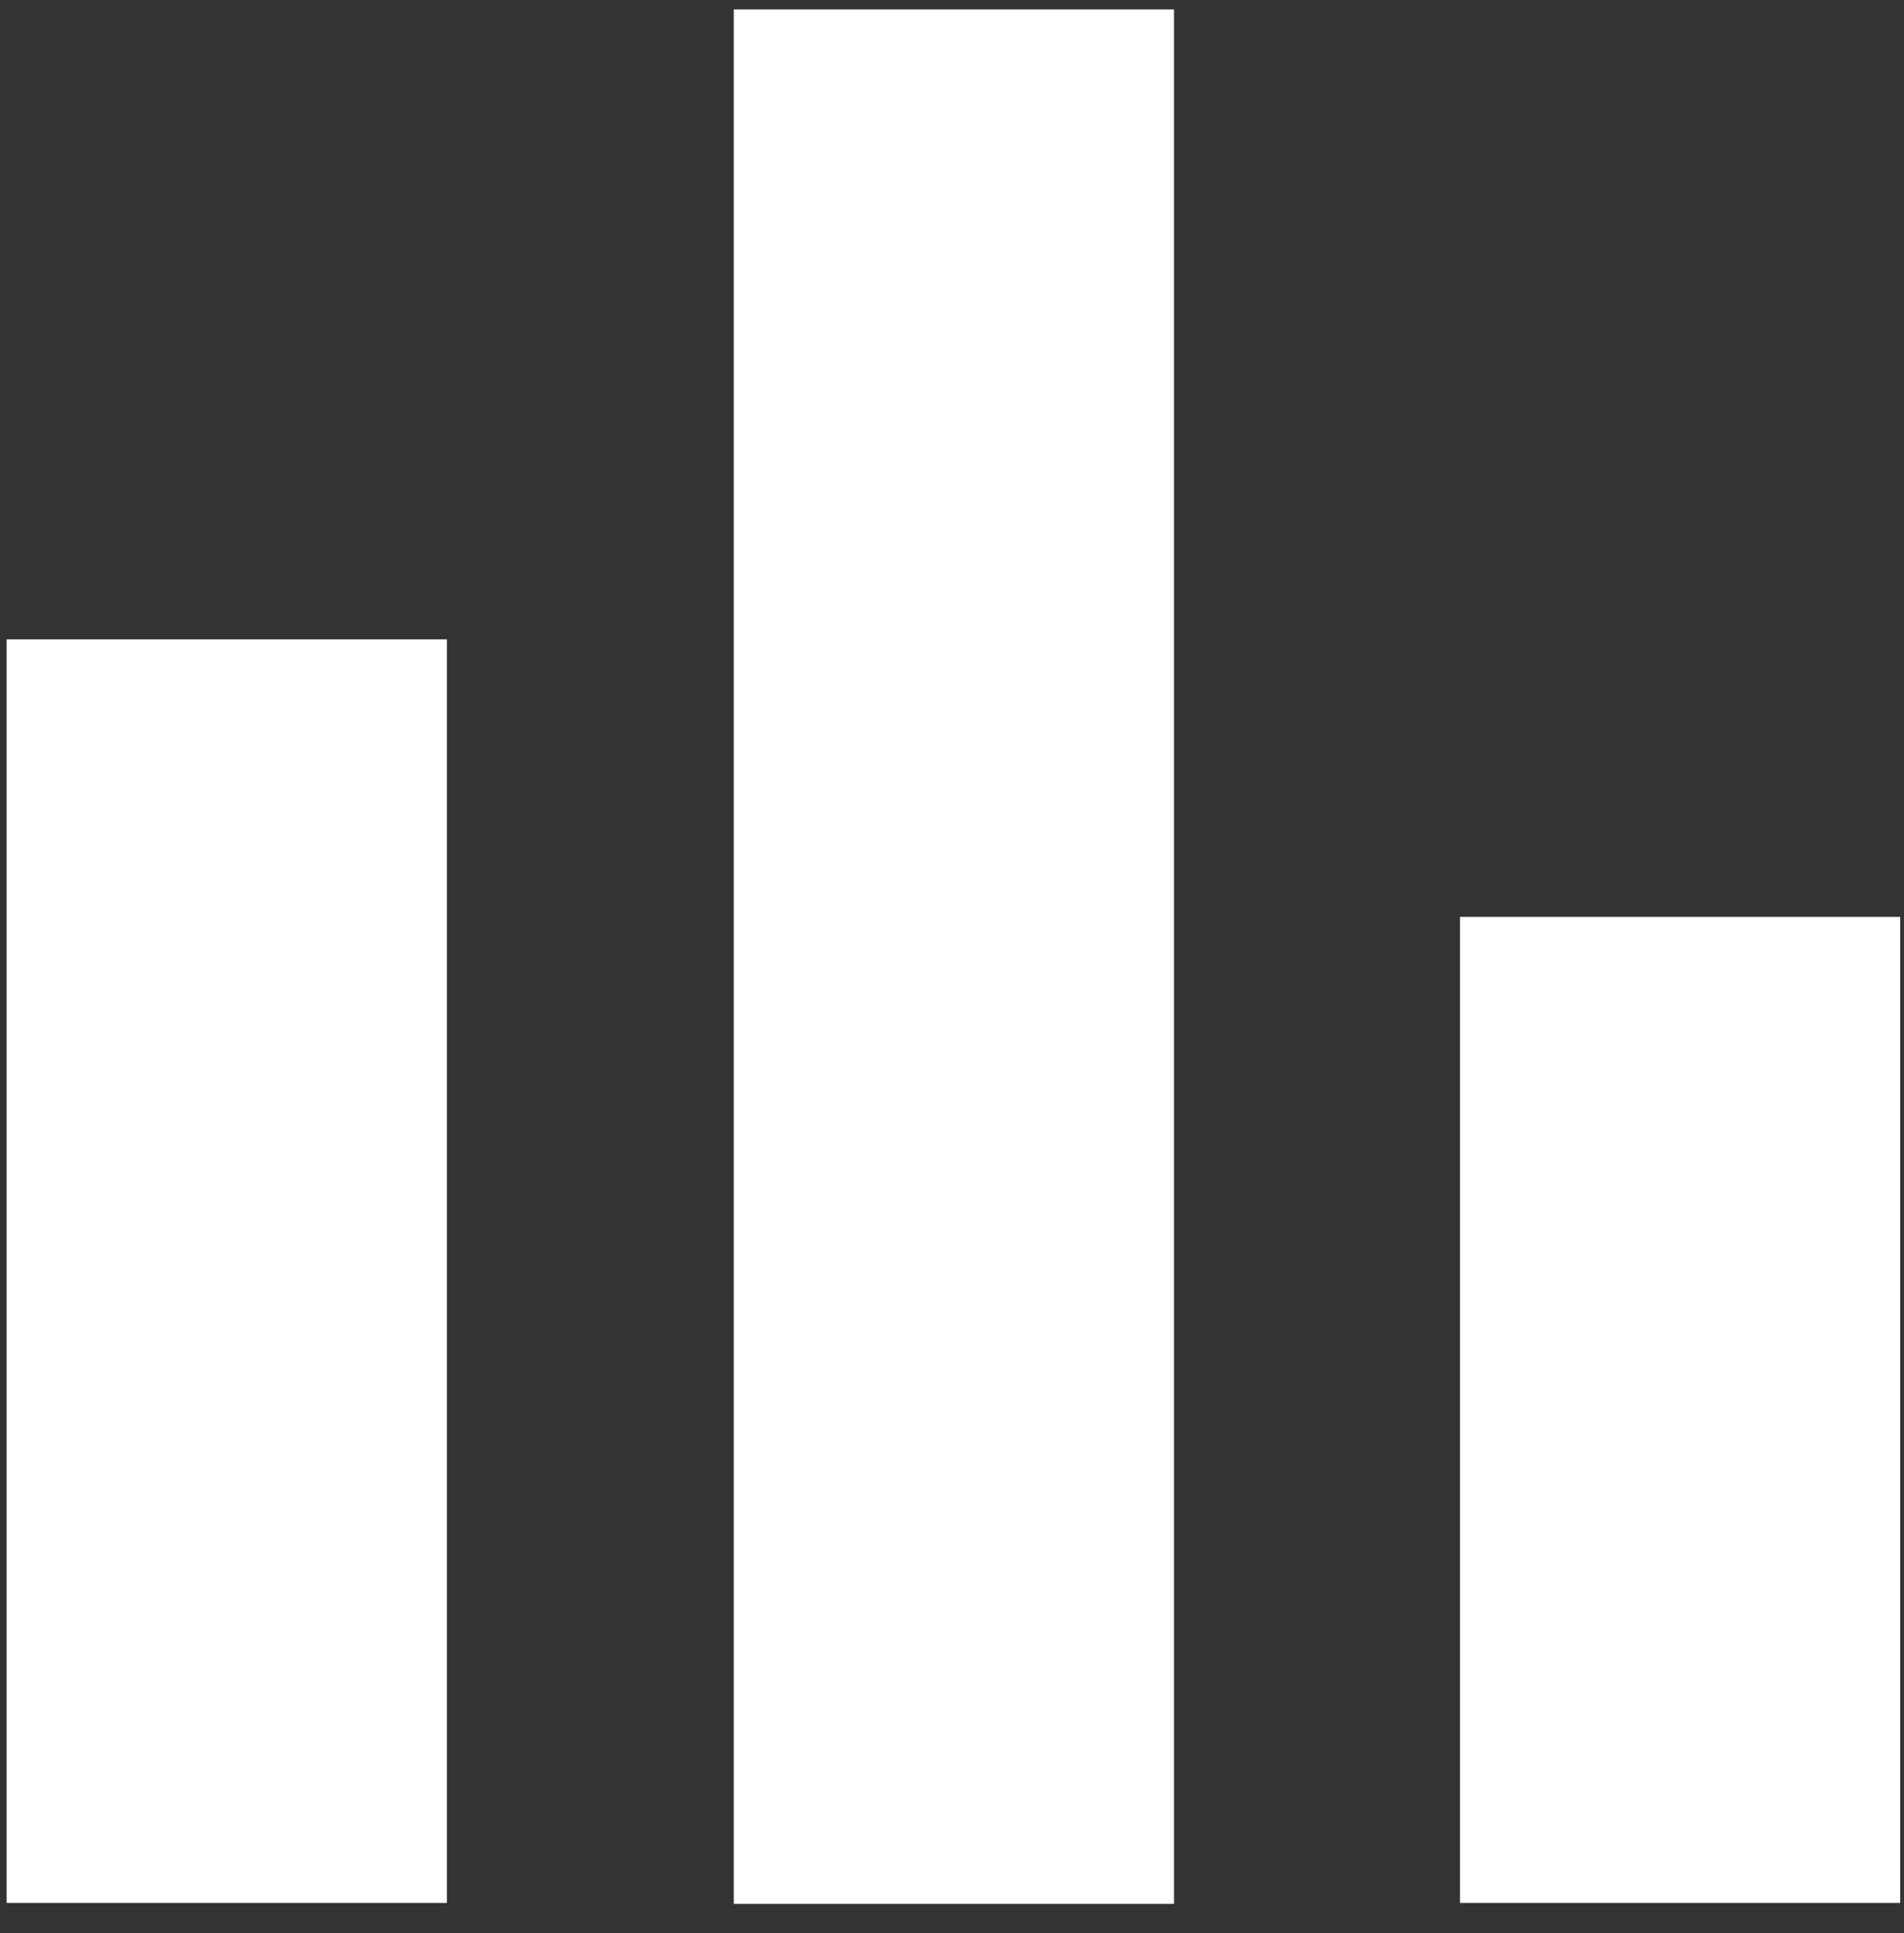<svg id="图层_1" data-name="图层 1" xmlns="http://www.w3.org/2000/svg" viewBox="0 0 20.11 20.41"><rect x="0" y="0" width="20.11" height="20.41" fill="#333333" stroke="none"/><defs><style>.cls-1{fill:#fff;}</style></defs><title>系统参数</title><path class="cls-1" d="M.07,6.75H4.72V20.09H.07ZM15.42,9.68h4.65V20.09H15.42ZM7.75.1H12.4v20H7.75Z"/></svg>